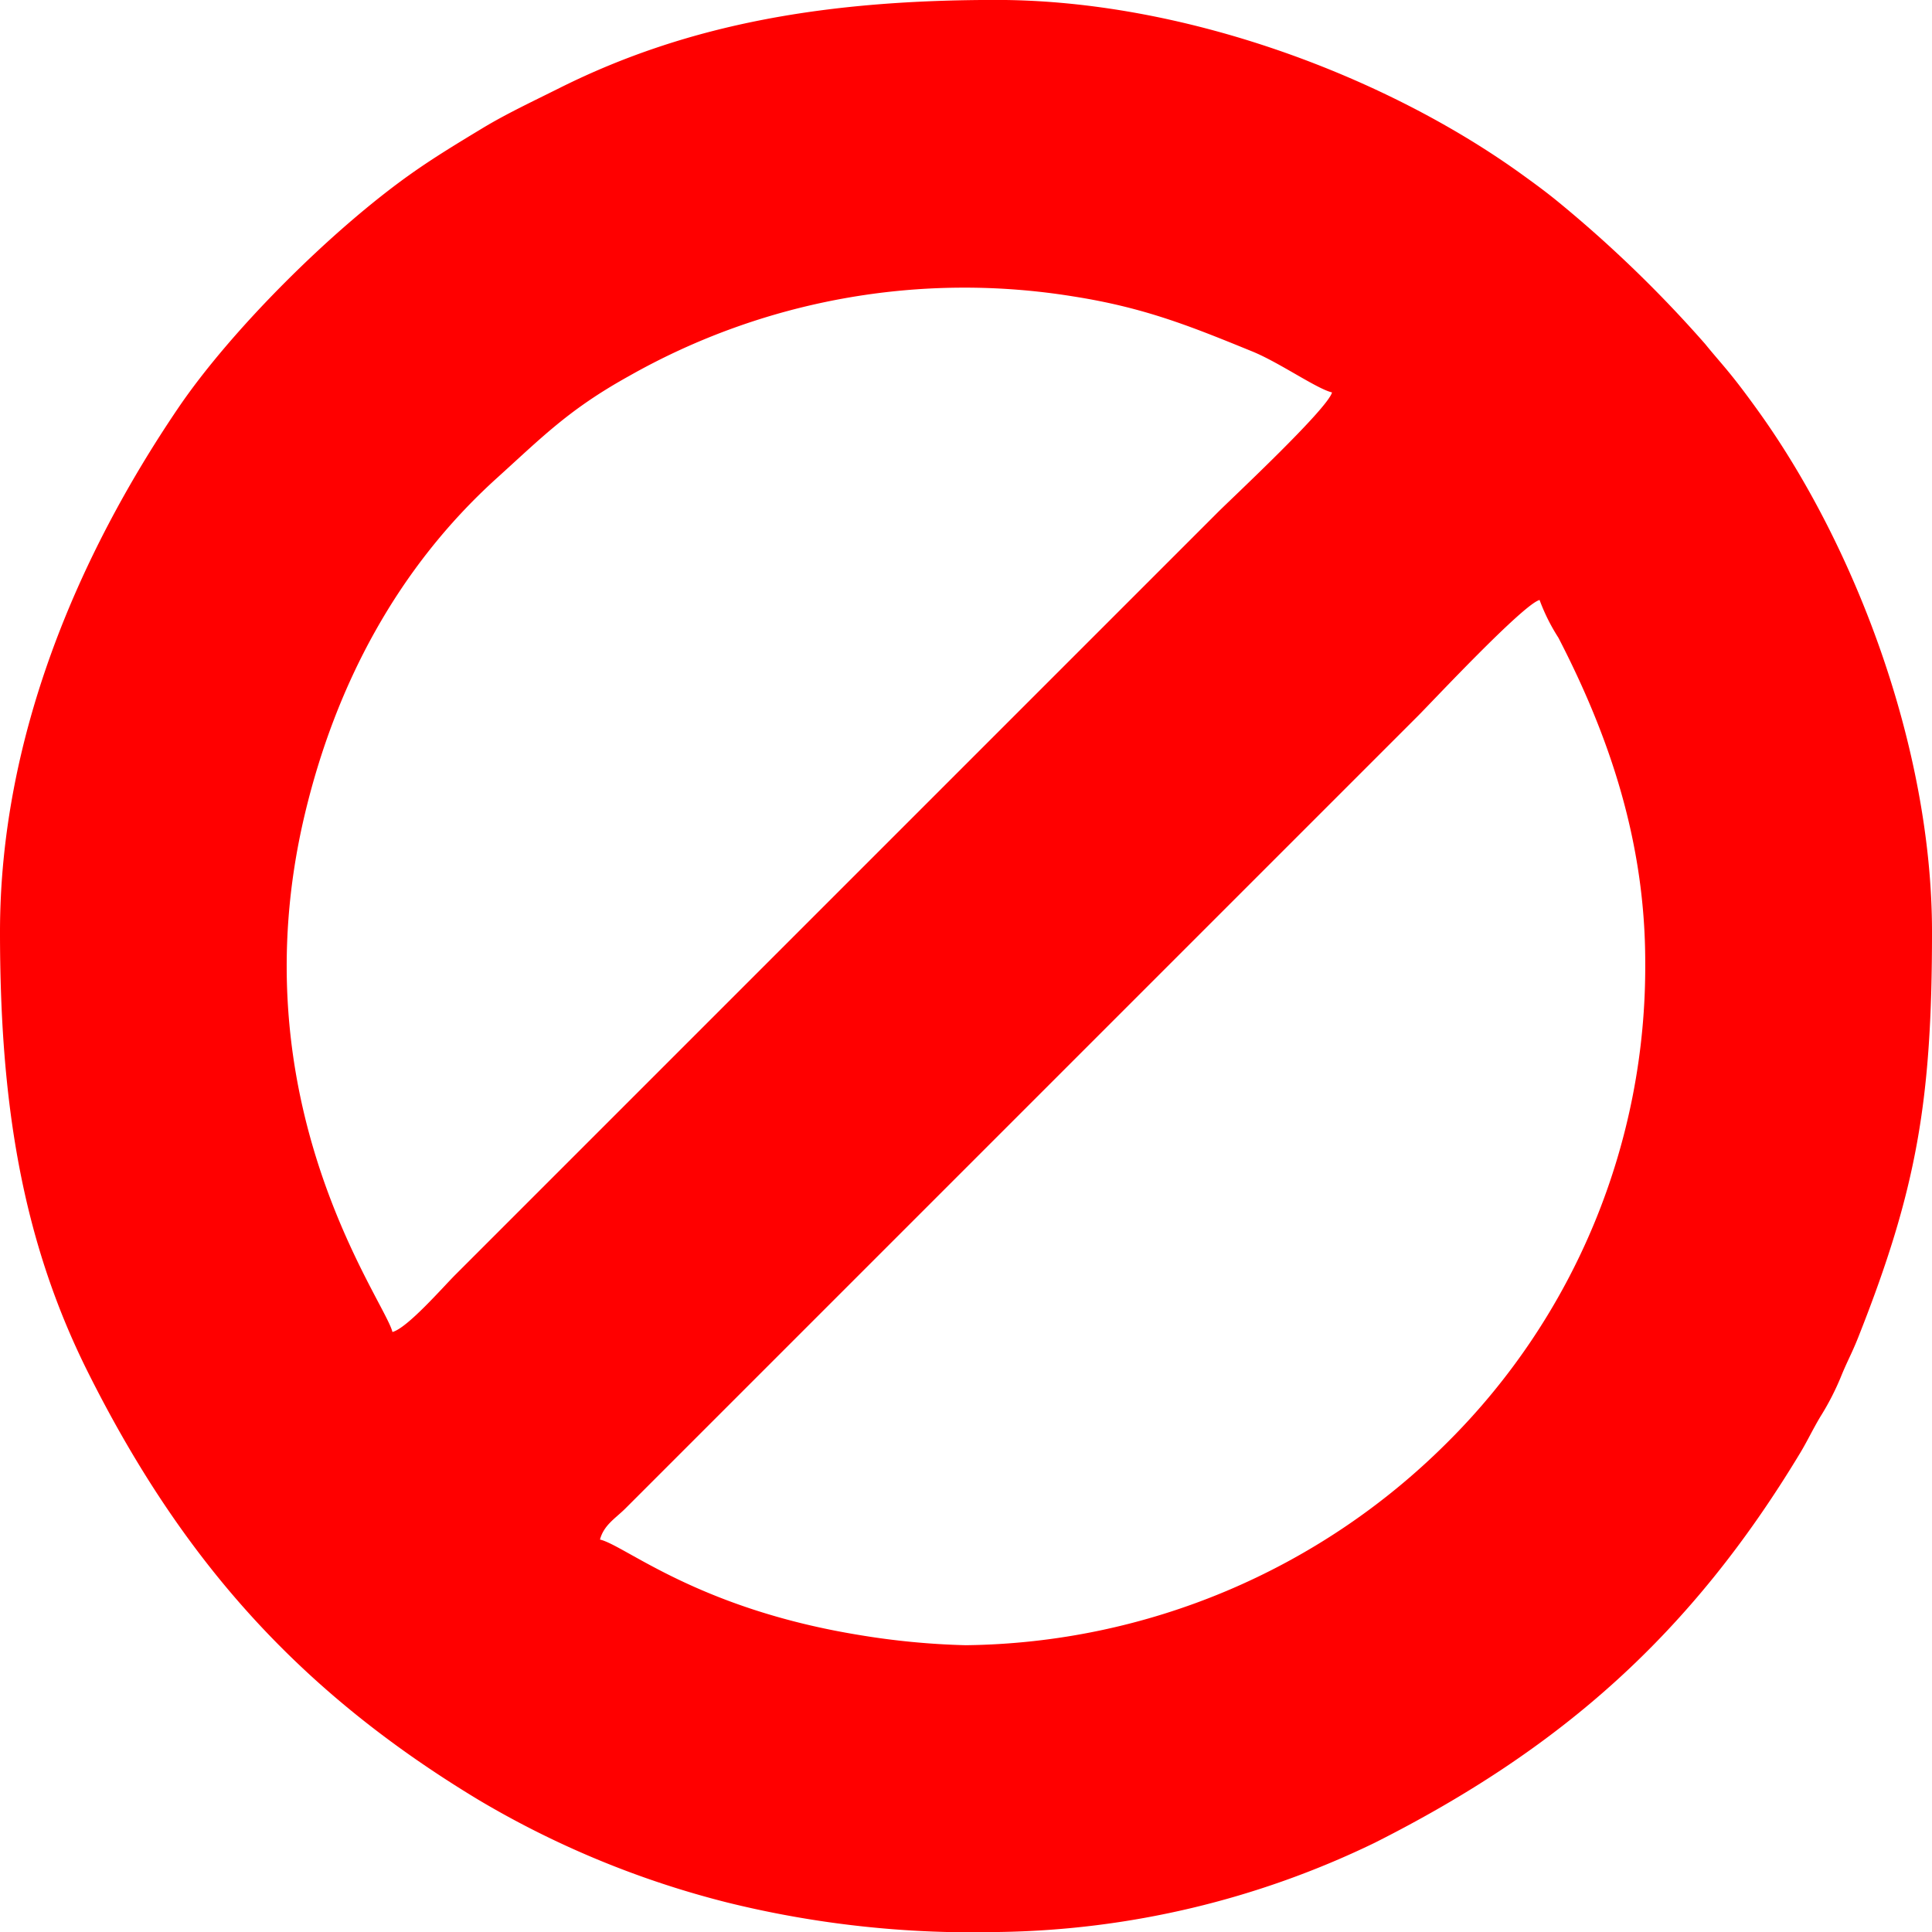 <svg xmlns="http://www.w3.org/2000/svg" width="165.355" height="165.356" viewBox="0 0 165.355 165.356">
  <g id="access_restricted_icon" data-name="access restricted icon" transform="translate(-561.29 -2263.46)">
    <path id="Path_6039" data-name="Path 6039" d="M643.968,2404.27a65.02,65.02,0,0,1-9.138-.874c-13.808-2.25-20.036-7.668-22.189-8.169.333-1.248,1.324-1.812,2.179-2.664l7.59-7.59,10.012-10.012,50.221-50.22c1.206-1.206,9.008-9.555,10.415-9.93a16.537,16.537,0,0,0,1.613,3.231c4.443,8.594,7.43,17.6,7.43,27.773a57.387,57.387,0,0,1-16.986,41.146,59.243,59.243,0,0,1-41.147,17.308Zm2.831,24.545h-4.463a87.356,87.356,0,0,1-18.78-2.519,79.785,79.785,0,0,1-21.269-8.766c-15.457-9.32-25.449-20.6-33.466-36.617-5.727-11.445-7.531-23.3-7.531-37.682,0-16.641,6.678-32.2,15.24-44.831,4.532-6.684,13.153-15.268,19.963-20.083,1.98-1.4,3.991-2.613,6.117-3.9,2.059-1.241,4.274-2.275,6.581-3.43,11.2-5.6,23.148-7.532,37.36-7.532,16.087,0,33.4,6.54,45.078,14.992,1.069.773,1.936,1.406,2.942,2.225a107.027,107.027,0,0,1,12.651,12.218c.78.967,1.56,1.827,2.351,2.817.738.924,1.352,1.756,2.081,2.764,8.346,11.535,14.992,28.914,14.992,44.756,0,14.341-1.275,21.983-6.318,34.7-.556,1.4-.94,2.039-1.478,3.367a22.6,22.6,0,0,1-1.756,3.411c-.677,1.134-1.112,2.082-1.732,3.112-9.329,15.471-20.425,25.3-36.4,33.356a76.194,76.194,0,0,1-32.158,7.641Zm-51.921-51.351c-.627-2.689-13.393-19.563-7.5-44.313,2.65-11.125,7.973-21.12,16.44-28.775,3.917-3.541,6.169-5.878,11.3-8.727a58.232,58.232,0,0,1,38.035-6.819c6.085.956,9.981,2.532,15.315,4.709,2.332.952,5.521,3.2,6.826,3.507-.378,1.414-8.577,9.061-9.769,10.254l-10.012,10.012-55.226,55.226c-1.124,1.124-4.126,4.582-5.41,4.925Z" transform="translate(0)" fill="red" fill-rule="evenodd"/>
  </g>
</svg>
